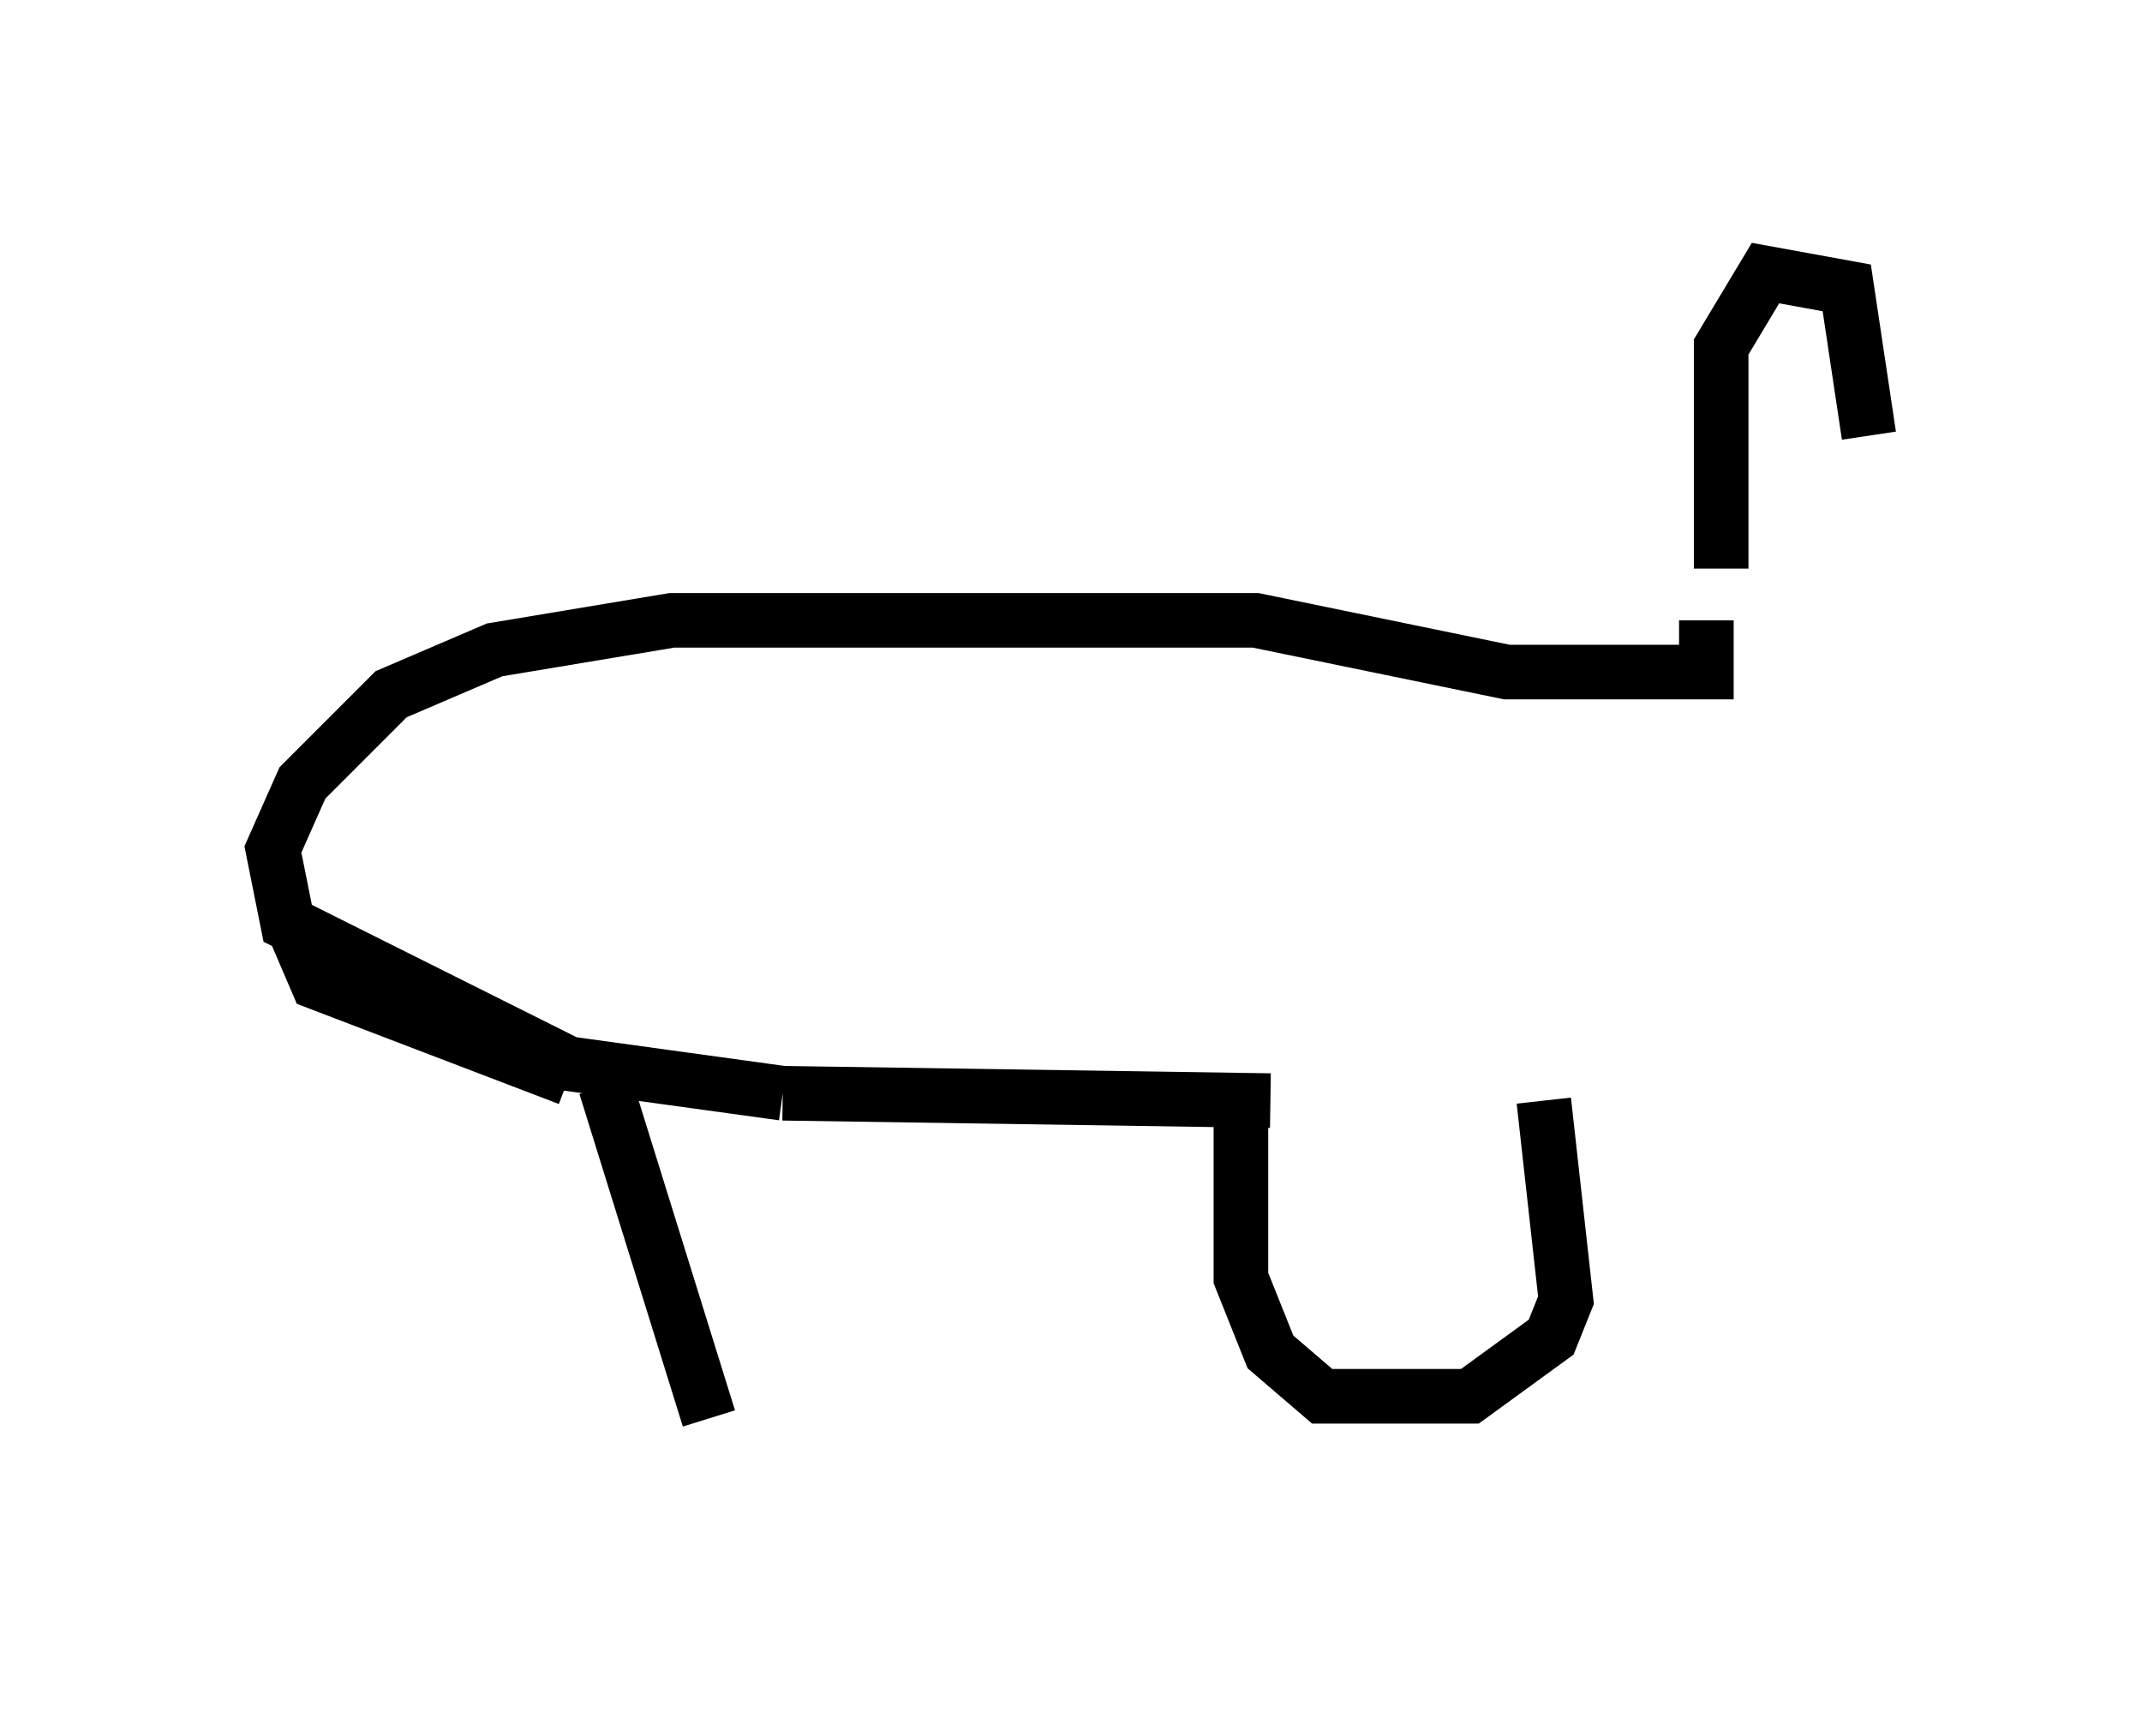 <?xml version="1.0" encoding="utf-8" ?>
<svg baseProfile="full" height="31.786" version="1.1" width="39.228" xmlns="http://www.w3.org/2000/svg" xmlns:ev="http://www.w3.org/2001/xml-events" xmlns:xlink="http://www.w3.org/1999/xlink"><defs /><rect fill="white" height="31.786" width="39.228" x="0" y="0" /><path d="M9.33, 19.479 m-2.571, 7.307 m3.654, -7.036 l-4.601, -1.759 -0.406, -0.947 m5.683, 2.842 l1.894, 6.089 m9.743, -5.548 l0.0, 2.977 0.541, 1.353 l0.947, 0.812 2.706, 0.0 l1.488, -1.083 0.271, -0.677 l-0.406, -3.654 m-5.007, 0.0 l-8.931, -0.135 m0.0, 0.0 l0.0, 0.0 m0.0, 0.0 l0.0, 0.0 m0.0, 0.0 l-3.924, -0.541 -5.142, -2.571 l-0.271, -1.353 0.541, -1.218 l1.624, -1.624 1.894, -0.812 l3.248, -0.541 10.69, 0.0 l4.601, 0.947 3.654, 0.0 l0.0, -0.947 m0.0, 0.0 l0.0, 0.0 m0.271, -0.947 l0.0, 0.0 m0.0, 0.0 l0.0, -4.059 0.812, -1.353 l1.488, 0.271 0.406, 2.706 " fill="none" stroke="black" stroke-width="1" /></svg>